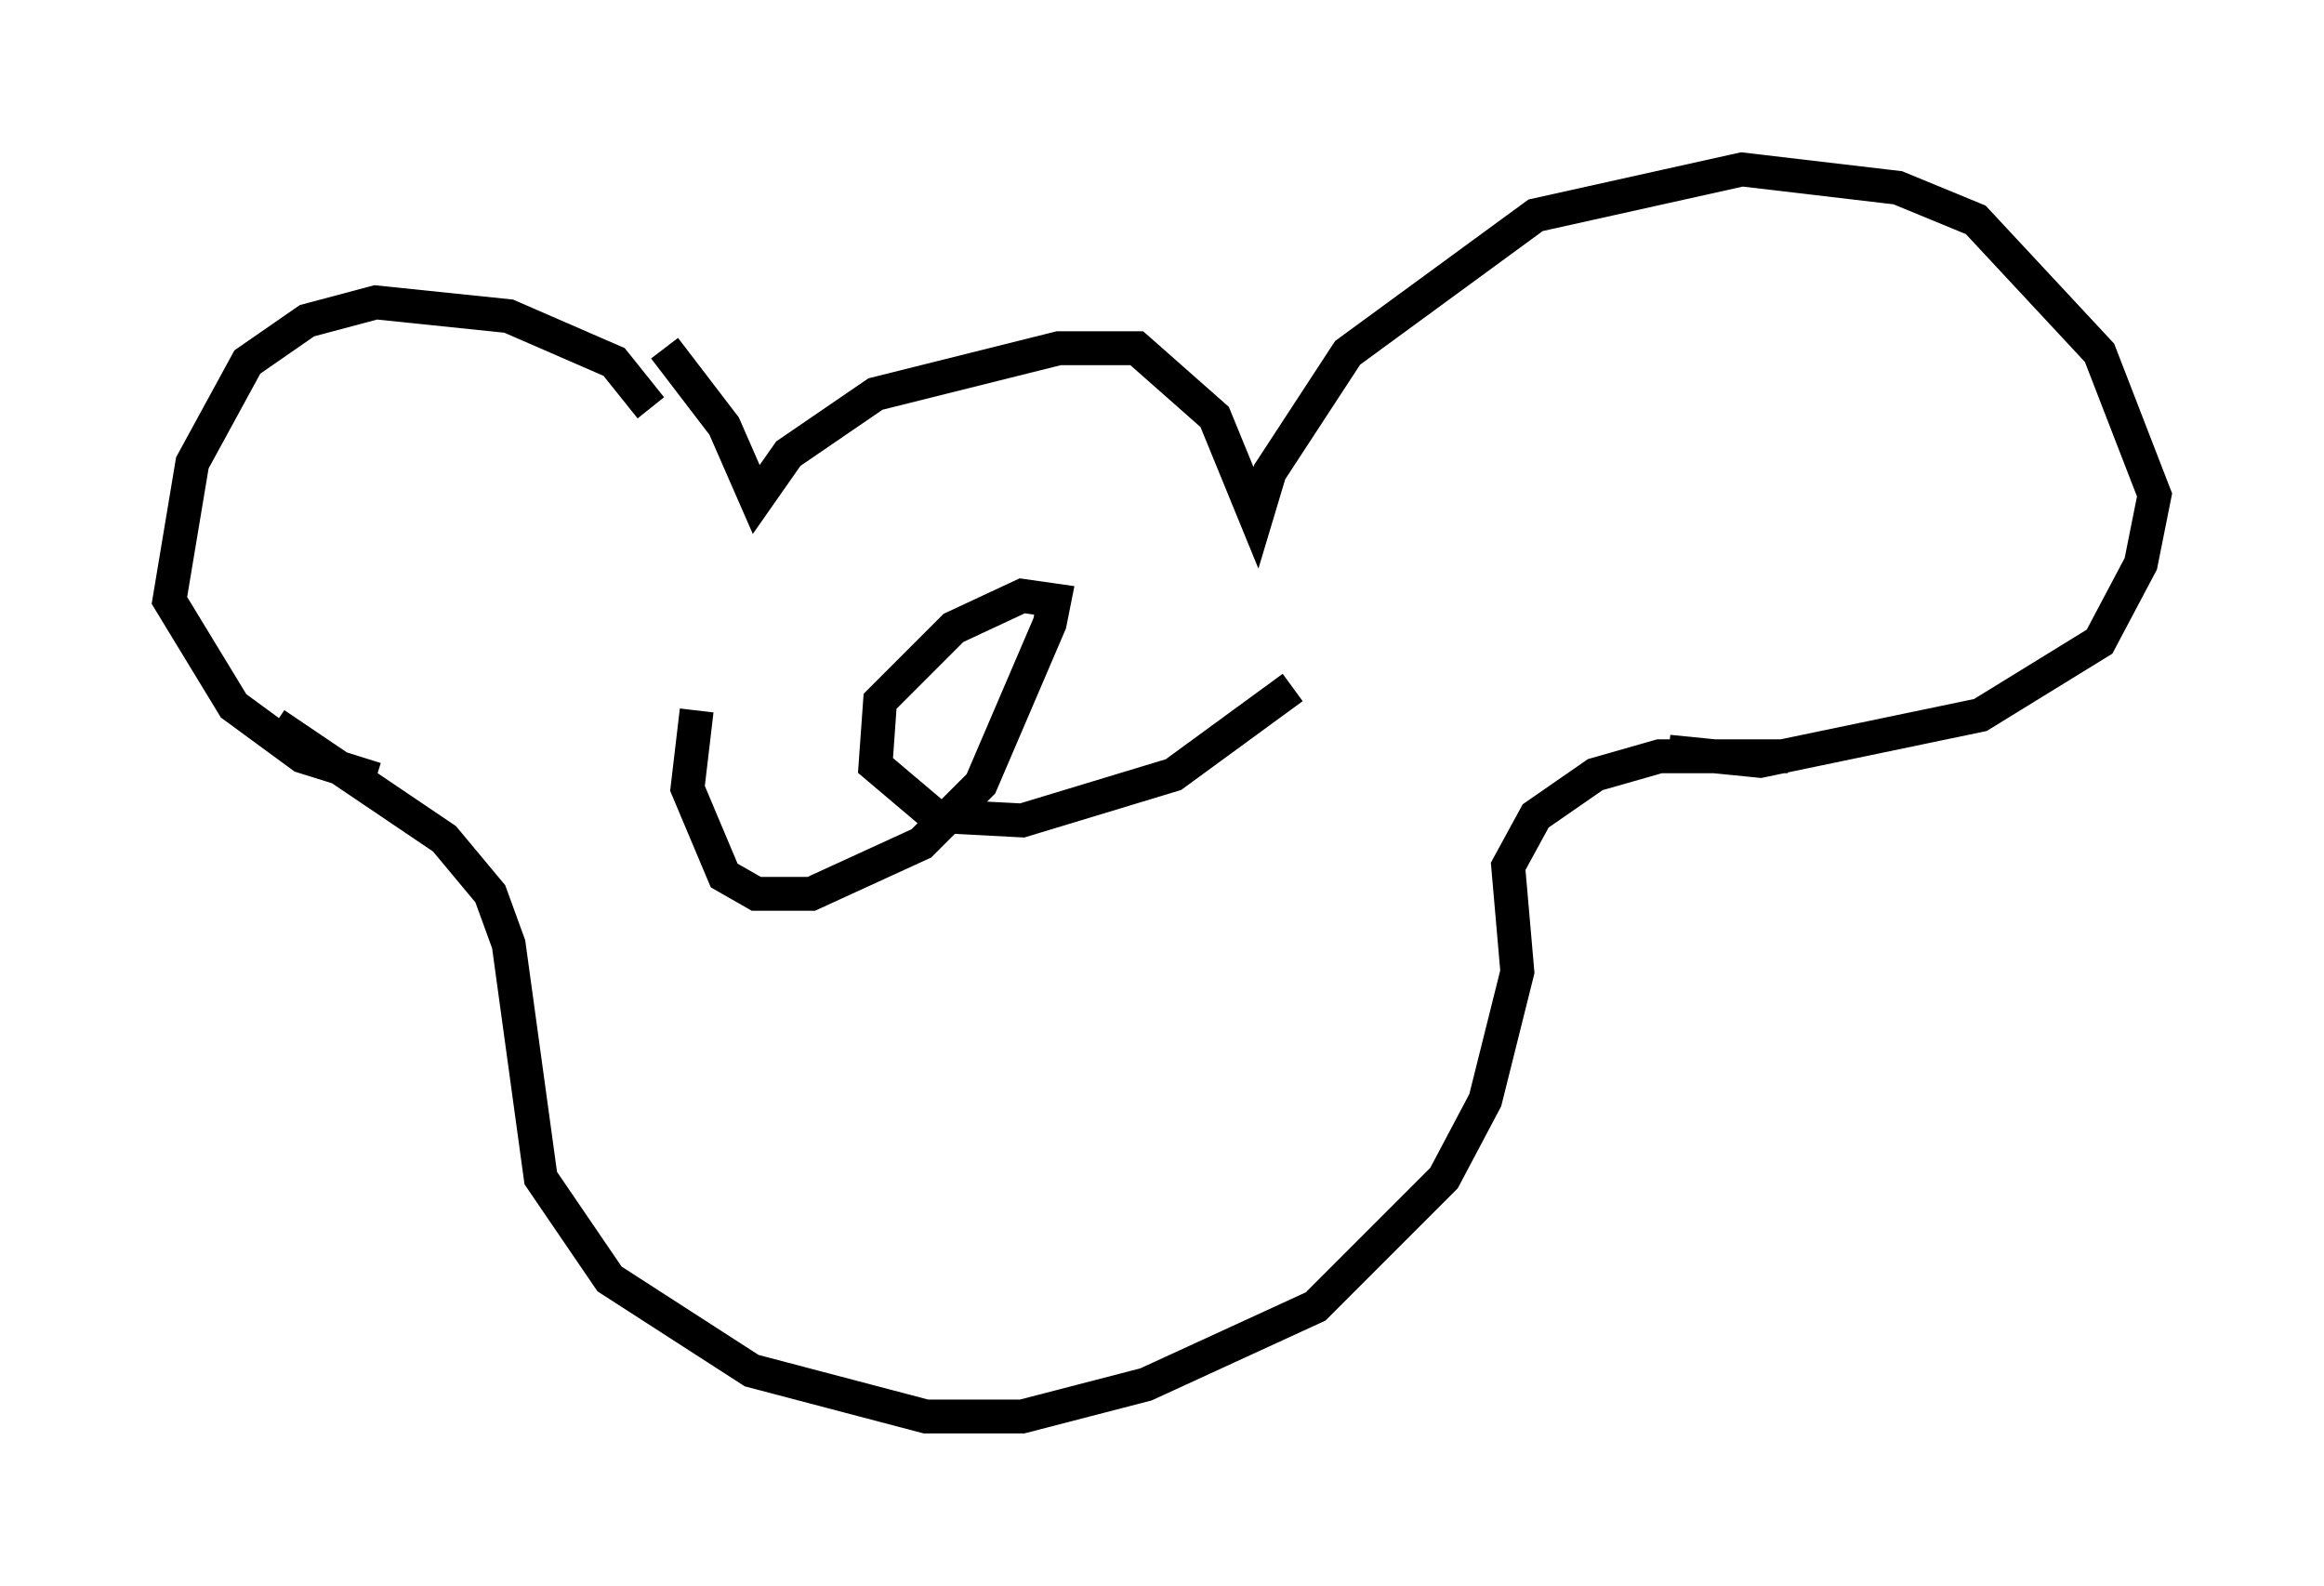 <?xml version="1.0" encoding="utf-8" ?>
<svg baseProfile="full" height="46.806" version="1.1" width="68.592" xmlns="http://www.w3.org/2000/svg" xmlns:ev="http://www.w3.org/2001/xml-events" xmlns:xlink="http://www.w3.org/1999/xlink"><defs /><rect fill="white" height="46.806" width="68.592" x="0" y="0" /><path d="M18.938, 12.713 m0.271, -0.677 l-1.083, -1.353 -3.112, -1.353 l-3.924, -0.406 -2.03, 0.541 l-1.759, 1.218 -1.624, 2.977 l-0.677, 4.059 1.894, 3.112 l2.03, 1.488 2.165, 0.677 m8.525, -12.72 l1.759, 2.3 0.947, 2.165 l0.947, -1.353 2.571, -1.759 l5.413, -1.353 2.3, 0.0 l2.3, 2.03 1.218, 2.977 l0.406, -1.353 2.3, -3.518 l5.548, -4.059 6.089, -1.353 l4.601, 0.541 2.3, 0.947 l3.654, 3.924 1.624, 4.195 l-0.406, 2.03 -1.218, 2.3 l-3.518, 2.165 -6.495, 1.353 l-2.706, -0.271 m-41.136, -0.812 l5.007, 3.383 1.353, 1.624 l0.541, 1.488 0.947, 6.901 l2.03, 2.977 4.195, 2.706 l5.142, 1.353 2.842, 0.0 l3.654, -0.947 5.007, -2.3 l3.789, -3.789 1.218, -2.3 l0.947, -3.789 -0.271, -3.112 l0.812, -1.488 1.759, -1.218 l1.894, -0.541 3.789, 0.0 m-32.205, -1.353 l-0.271, 2.3 1.083, 2.571 l0.947, 0.541 1.624, 0.0 l3.248, -1.488 1.759, -1.759 l2.03, -4.736 0.135, -0.677 l-0.947, -0.135 -2.03, 0.947 l-2.165, 2.165 -0.135, 1.894 l1.759, 1.488 2.571, 0.135 l4.465, -1.353 3.518, -2.571 " fill="none" stroke="black" stroke-width="1" /></svg>